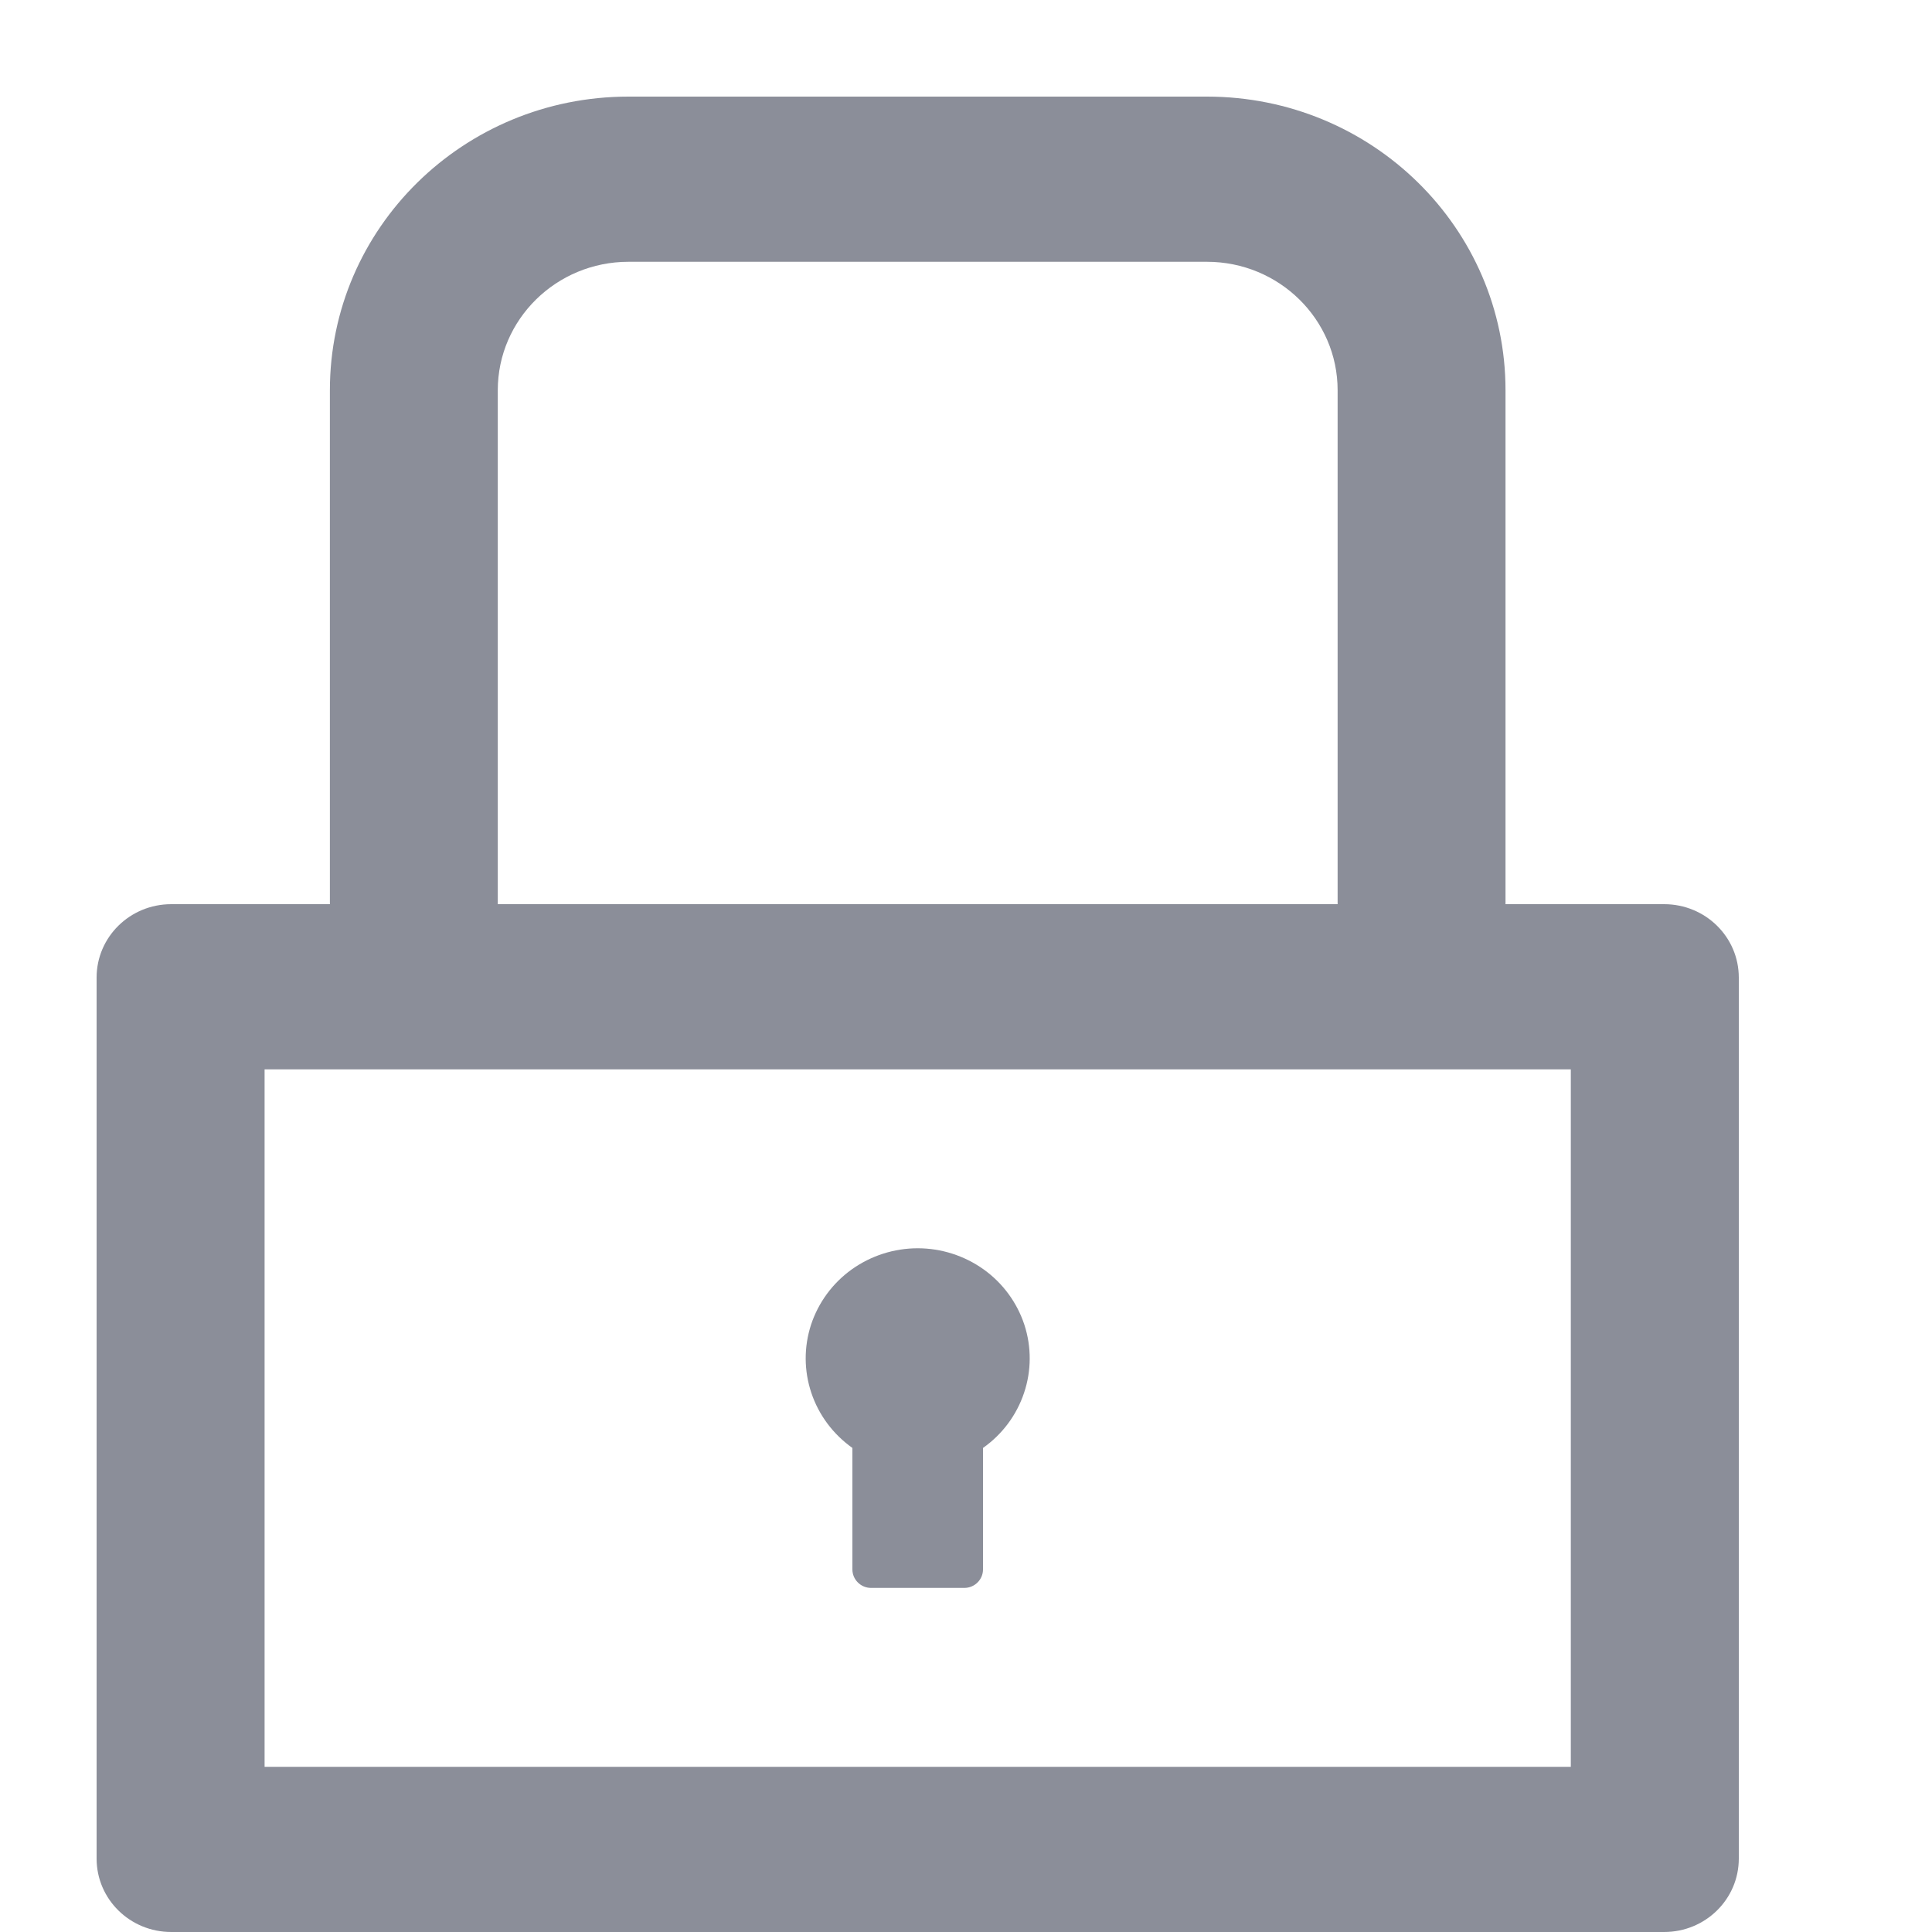 <svg width="20" height="20" viewBox="0 0 20 20" fill="none" xmlns="http://www.w3.org/2000/svg">
<path d="M17.227 9.36H15.585V4.04C15.585 2.361 14.202 1 12.494 1H6.506C4.798 1 3.415 2.361 3.415 4.04V9.36H1.773C1.345 9.36 1 9.7 1 10.12V19.24C1 19.66 1.345 20 1.773 20H17.227C17.655 20 18 19.66 18 19.24V10.12C18 9.7 17.655 9.36 17.227 9.36ZM5.153 4.04C5.153 3.306 5.76 2.71 6.506 2.71H12.494C13.241 2.71 13.847 3.306 13.847 4.04V9.36H5.153V4.04ZM16.261 18.29H2.739V11.07H16.261V18.29ZM8.824 14.989V16.247C8.824 16.352 8.911 16.438 9.017 16.438H9.983C10.089 16.438 10.176 16.352 10.176 16.247V14.989C10.376 14.848 10.524 14.649 10.601 14.419C10.678 14.19 10.679 13.943 10.604 13.713C10.528 13.483 10.381 13.283 10.183 13.141C9.984 12.999 9.745 12.922 9.5 12.922C9.255 12.922 9.016 12.999 8.817 13.141C8.619 13.283 8.472 13.483 8.396 13.713C8.321 13.943 8.322 14.19 8.399 14.419C8.476 14.649 8.625 14.848 8.824 14.989Z" fill="#8B8E99"/>
</svg>
